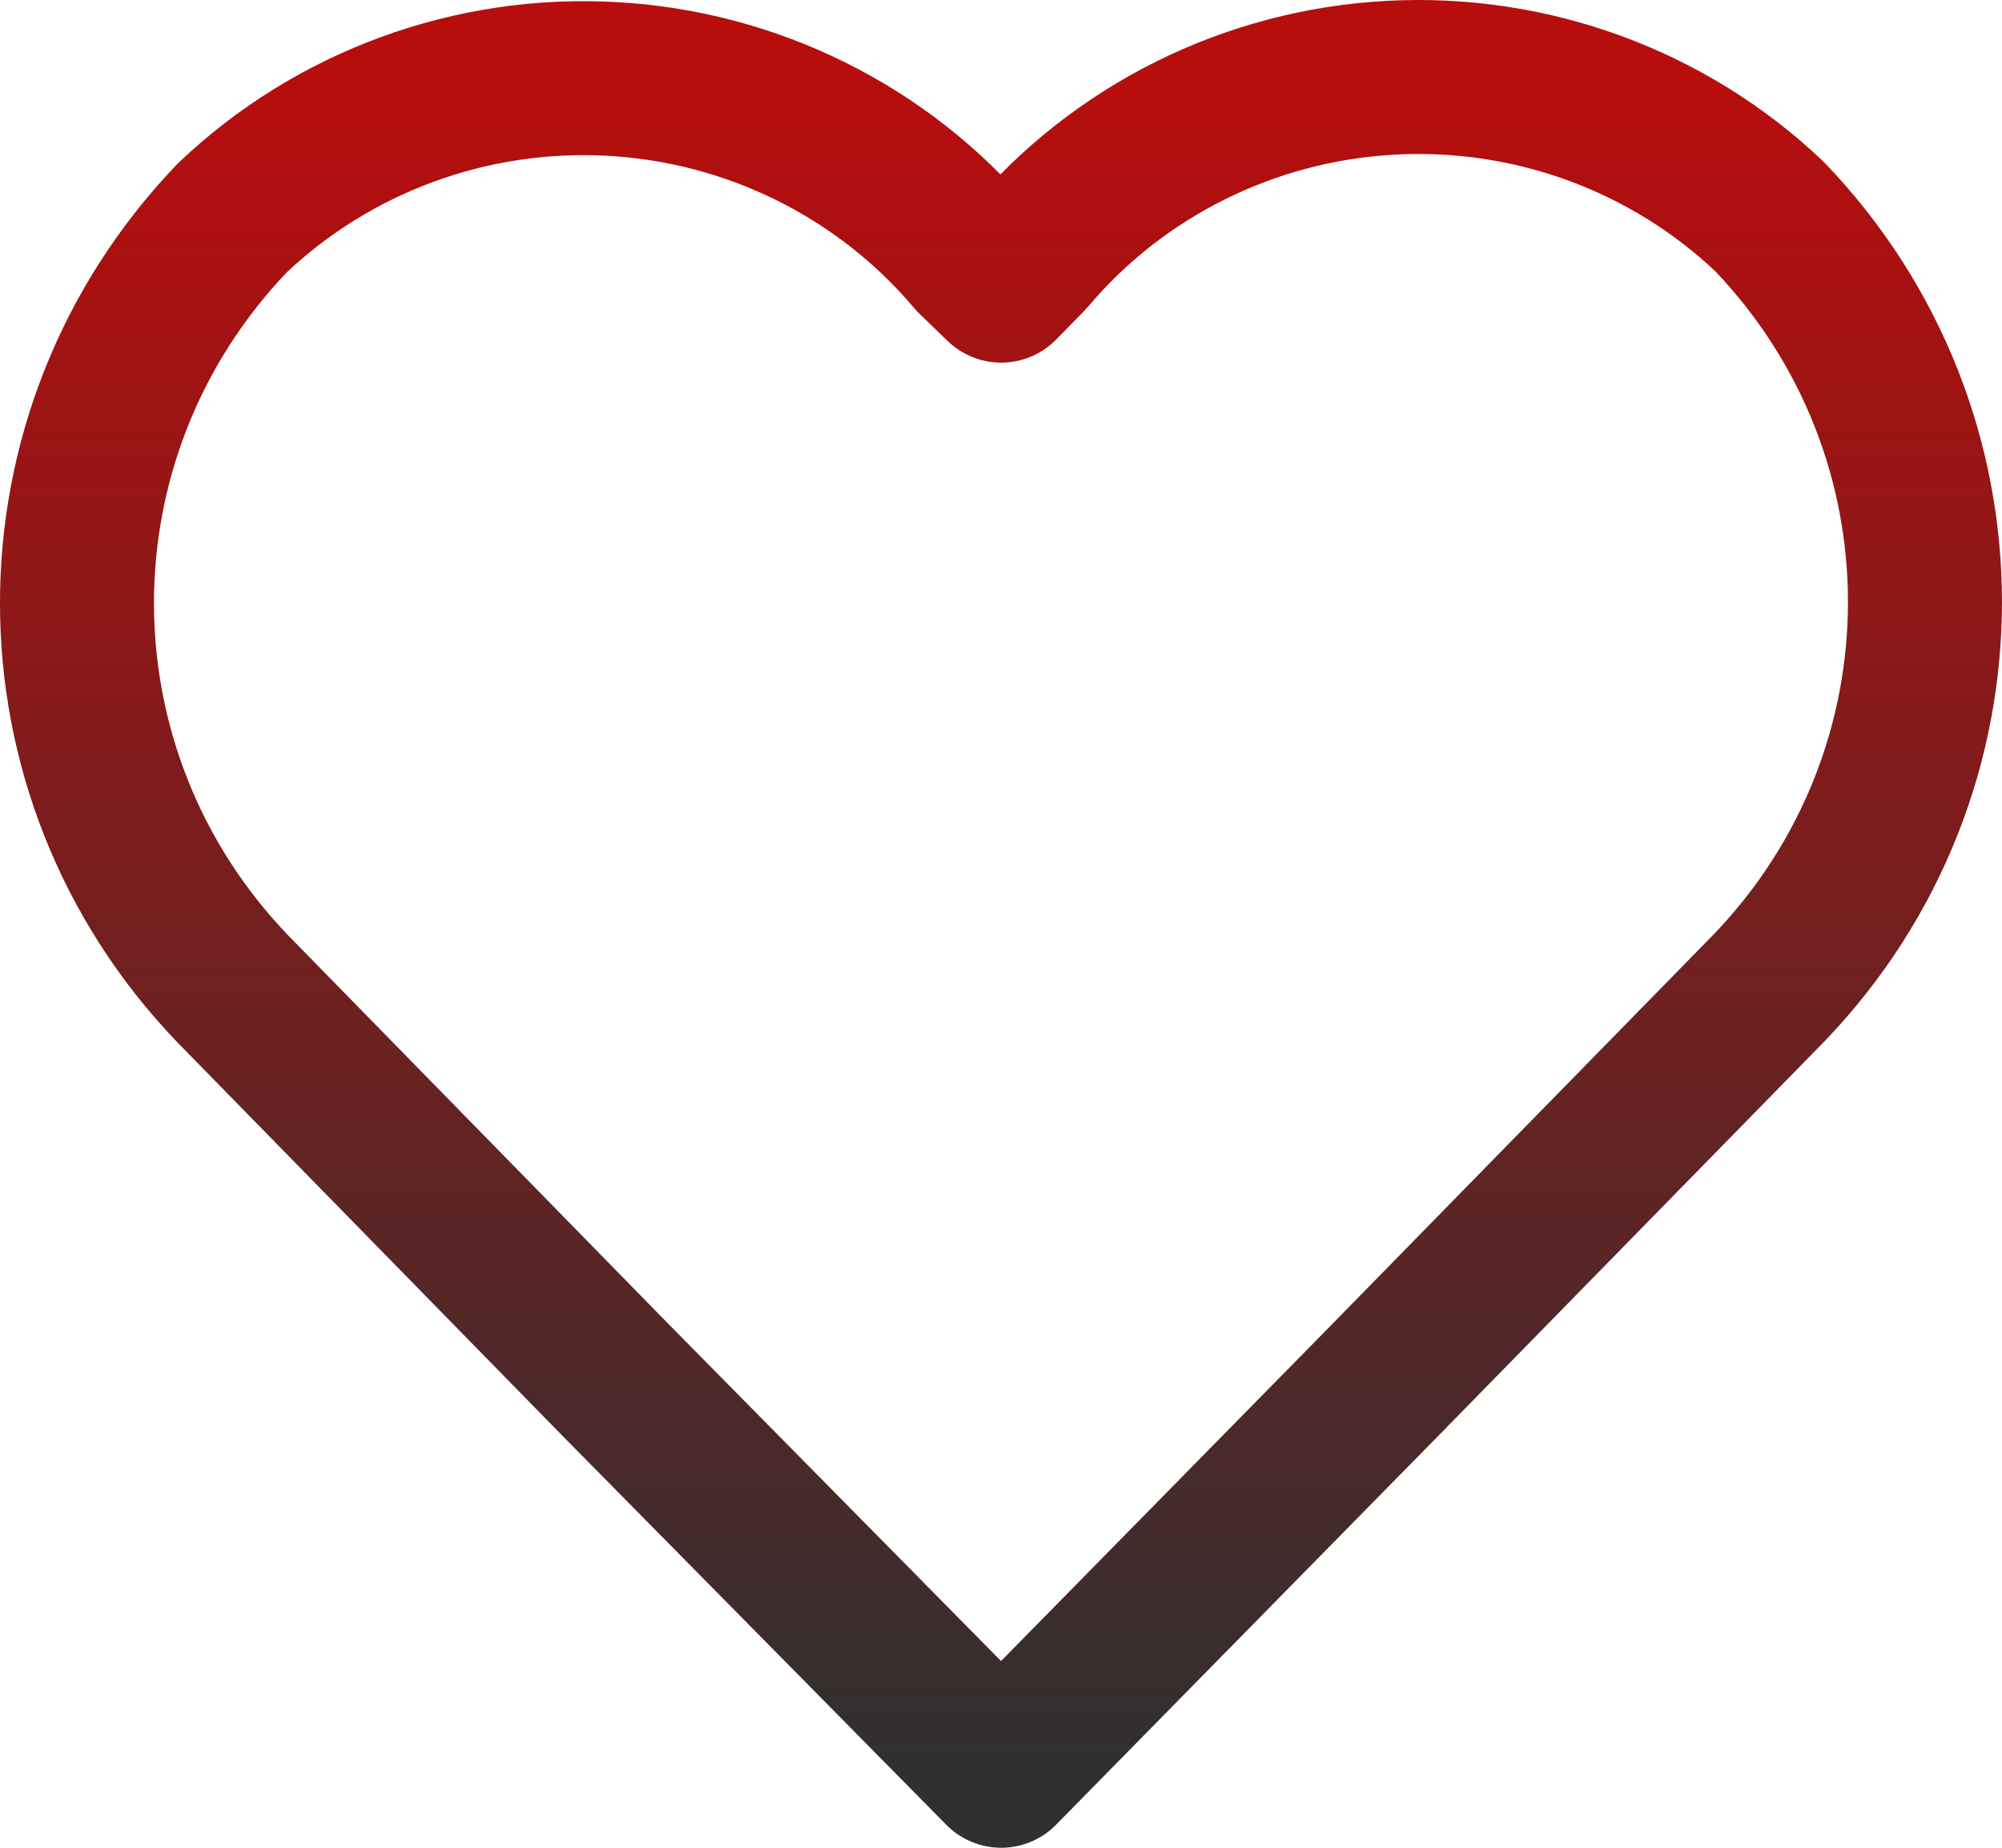 <svg width="26" height="24" viewBox="0 0 26 24" fill="none" xmlns="http://www.w3.org/2000/svg">
<path fill-rule="evenodd" clip-rule="evenodd" d="M13.002 23L7.99 17.92L3.018 12.839C0.327 10.031 0.327 5.637 3.018 2.829C4.335 1.579 6.119 0.925 7.943 1.025C9.767 1.125 11.467 1.969 12.636 3.356L13.002 3.71L13.364 3.341C14.533 1.954 16.233 1.11 18.057 1.01C19.881 0.91 21.665 1.563 22.982 2.814C25.672 5.622 25.672 10.016 22.982 12.824L18.01 17.904L13.002 23Z" stroke="url(#paint0_linear_4933_1743)" stroke-width="2" stroke-linecap="round" stroke-linejoin="round"/>
<defs>
<linearGradient id="paint0_linear_4933_1743" x1="13" y1="1" x2="13" y2="23" gradientUnits="userSpaceOnUse">
<stop stop-color="#B80D0D"/>
<stop offset="1" stop-color="#303030"/>
</linearGradient>
</defs>
</svg>
